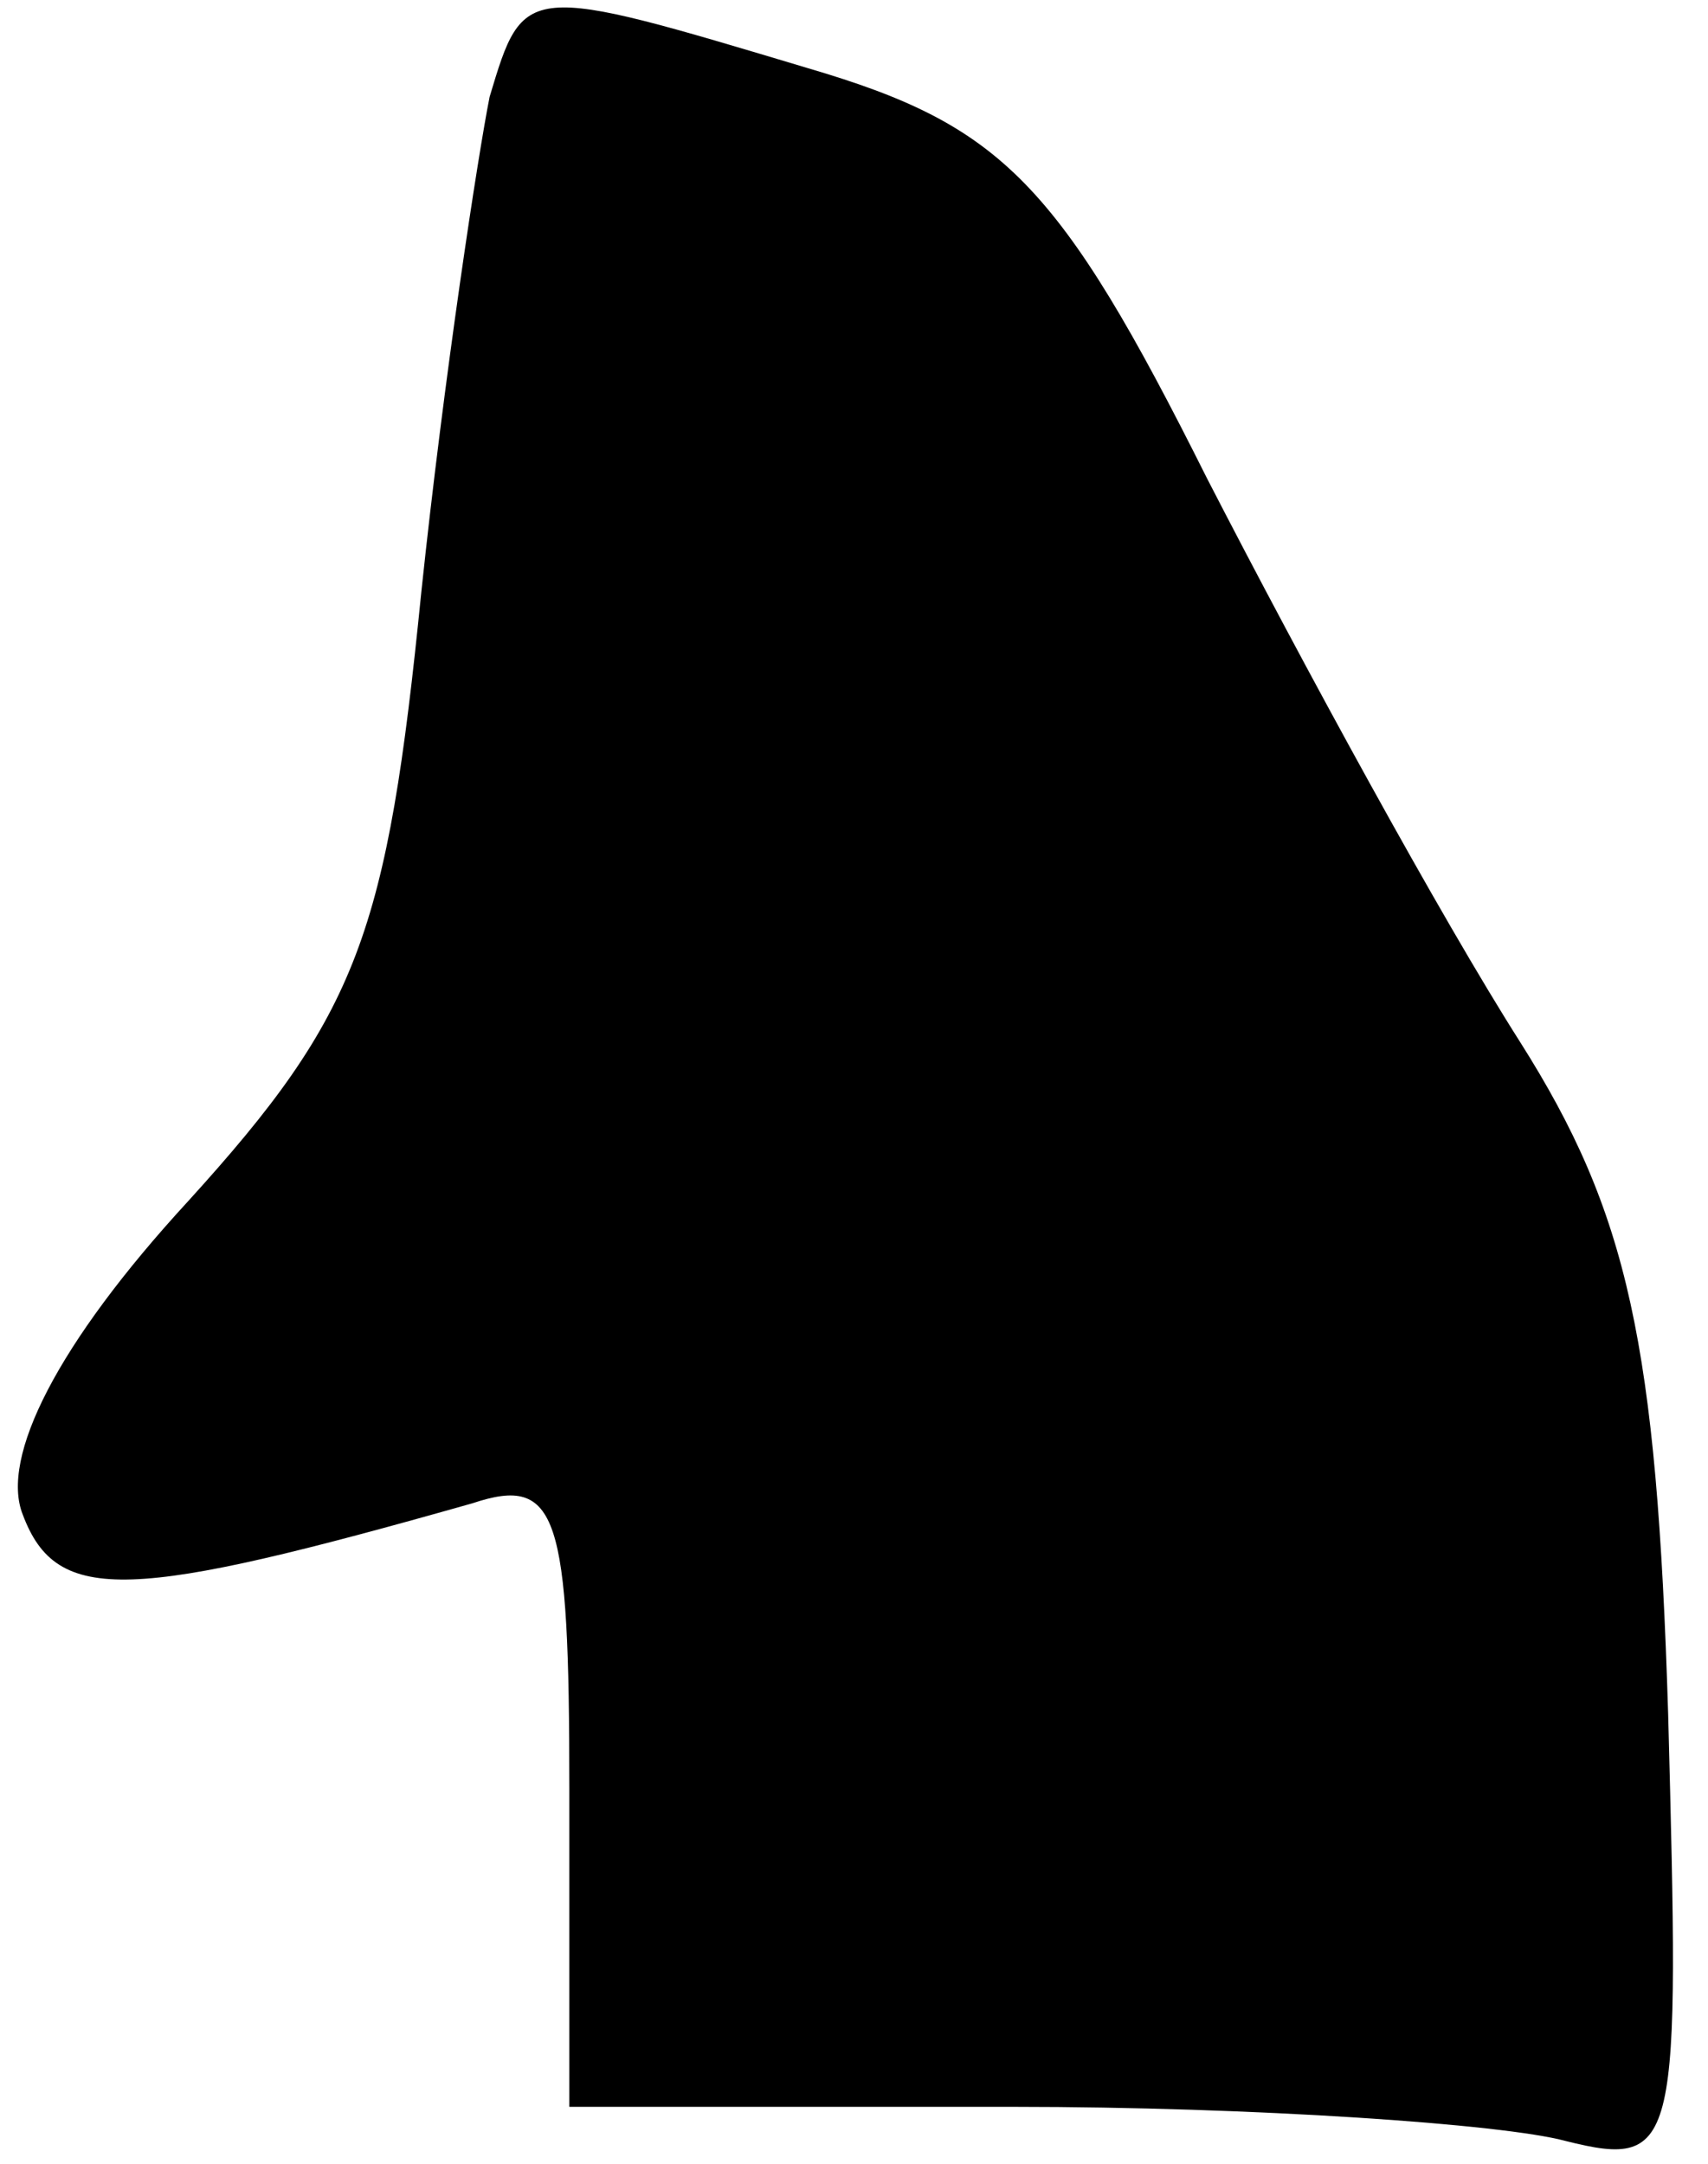 <?xml version="1.0" standalone="no"?>
<!DOCTYPE svg PUBLIC "-//W3C//DTD SVG 20010904//EN"
 "http://www.w3.org/TR/2001/REC-SVG-20010904/DTD/svg10.dtd">
<svg version="1.0" xmlns="http://www.w3.org/2000/svg"
 width="30pt" height="38pt" viewBox="0 0 30 38"
 preserveAspectRatio="xMidYMid meet">
<g transform="translate(0,38) scale(0.1,-0.1)"
fill="#000000" stroke="none">
<path fill="#000000" stroke="none" d="M86 363 c-2 -10 -8 -49 -12 -87 -6 -60
-11 -74 -41 -107 -23 -25 -33 -45 -29 -55 6 -16 19 -15 79 2 15 5 17 -2 17
-50 l0 -56 78 0 c42 0 86 -3 97 -6 20 -5 20 -1 18 75 -2 65 -7 88 -26 118 -14
22 -38 66 -55 99 -26 52 -36 62 -70 72 -50 15 -50 15 -56 -5z"/>
</g>
</svg>
